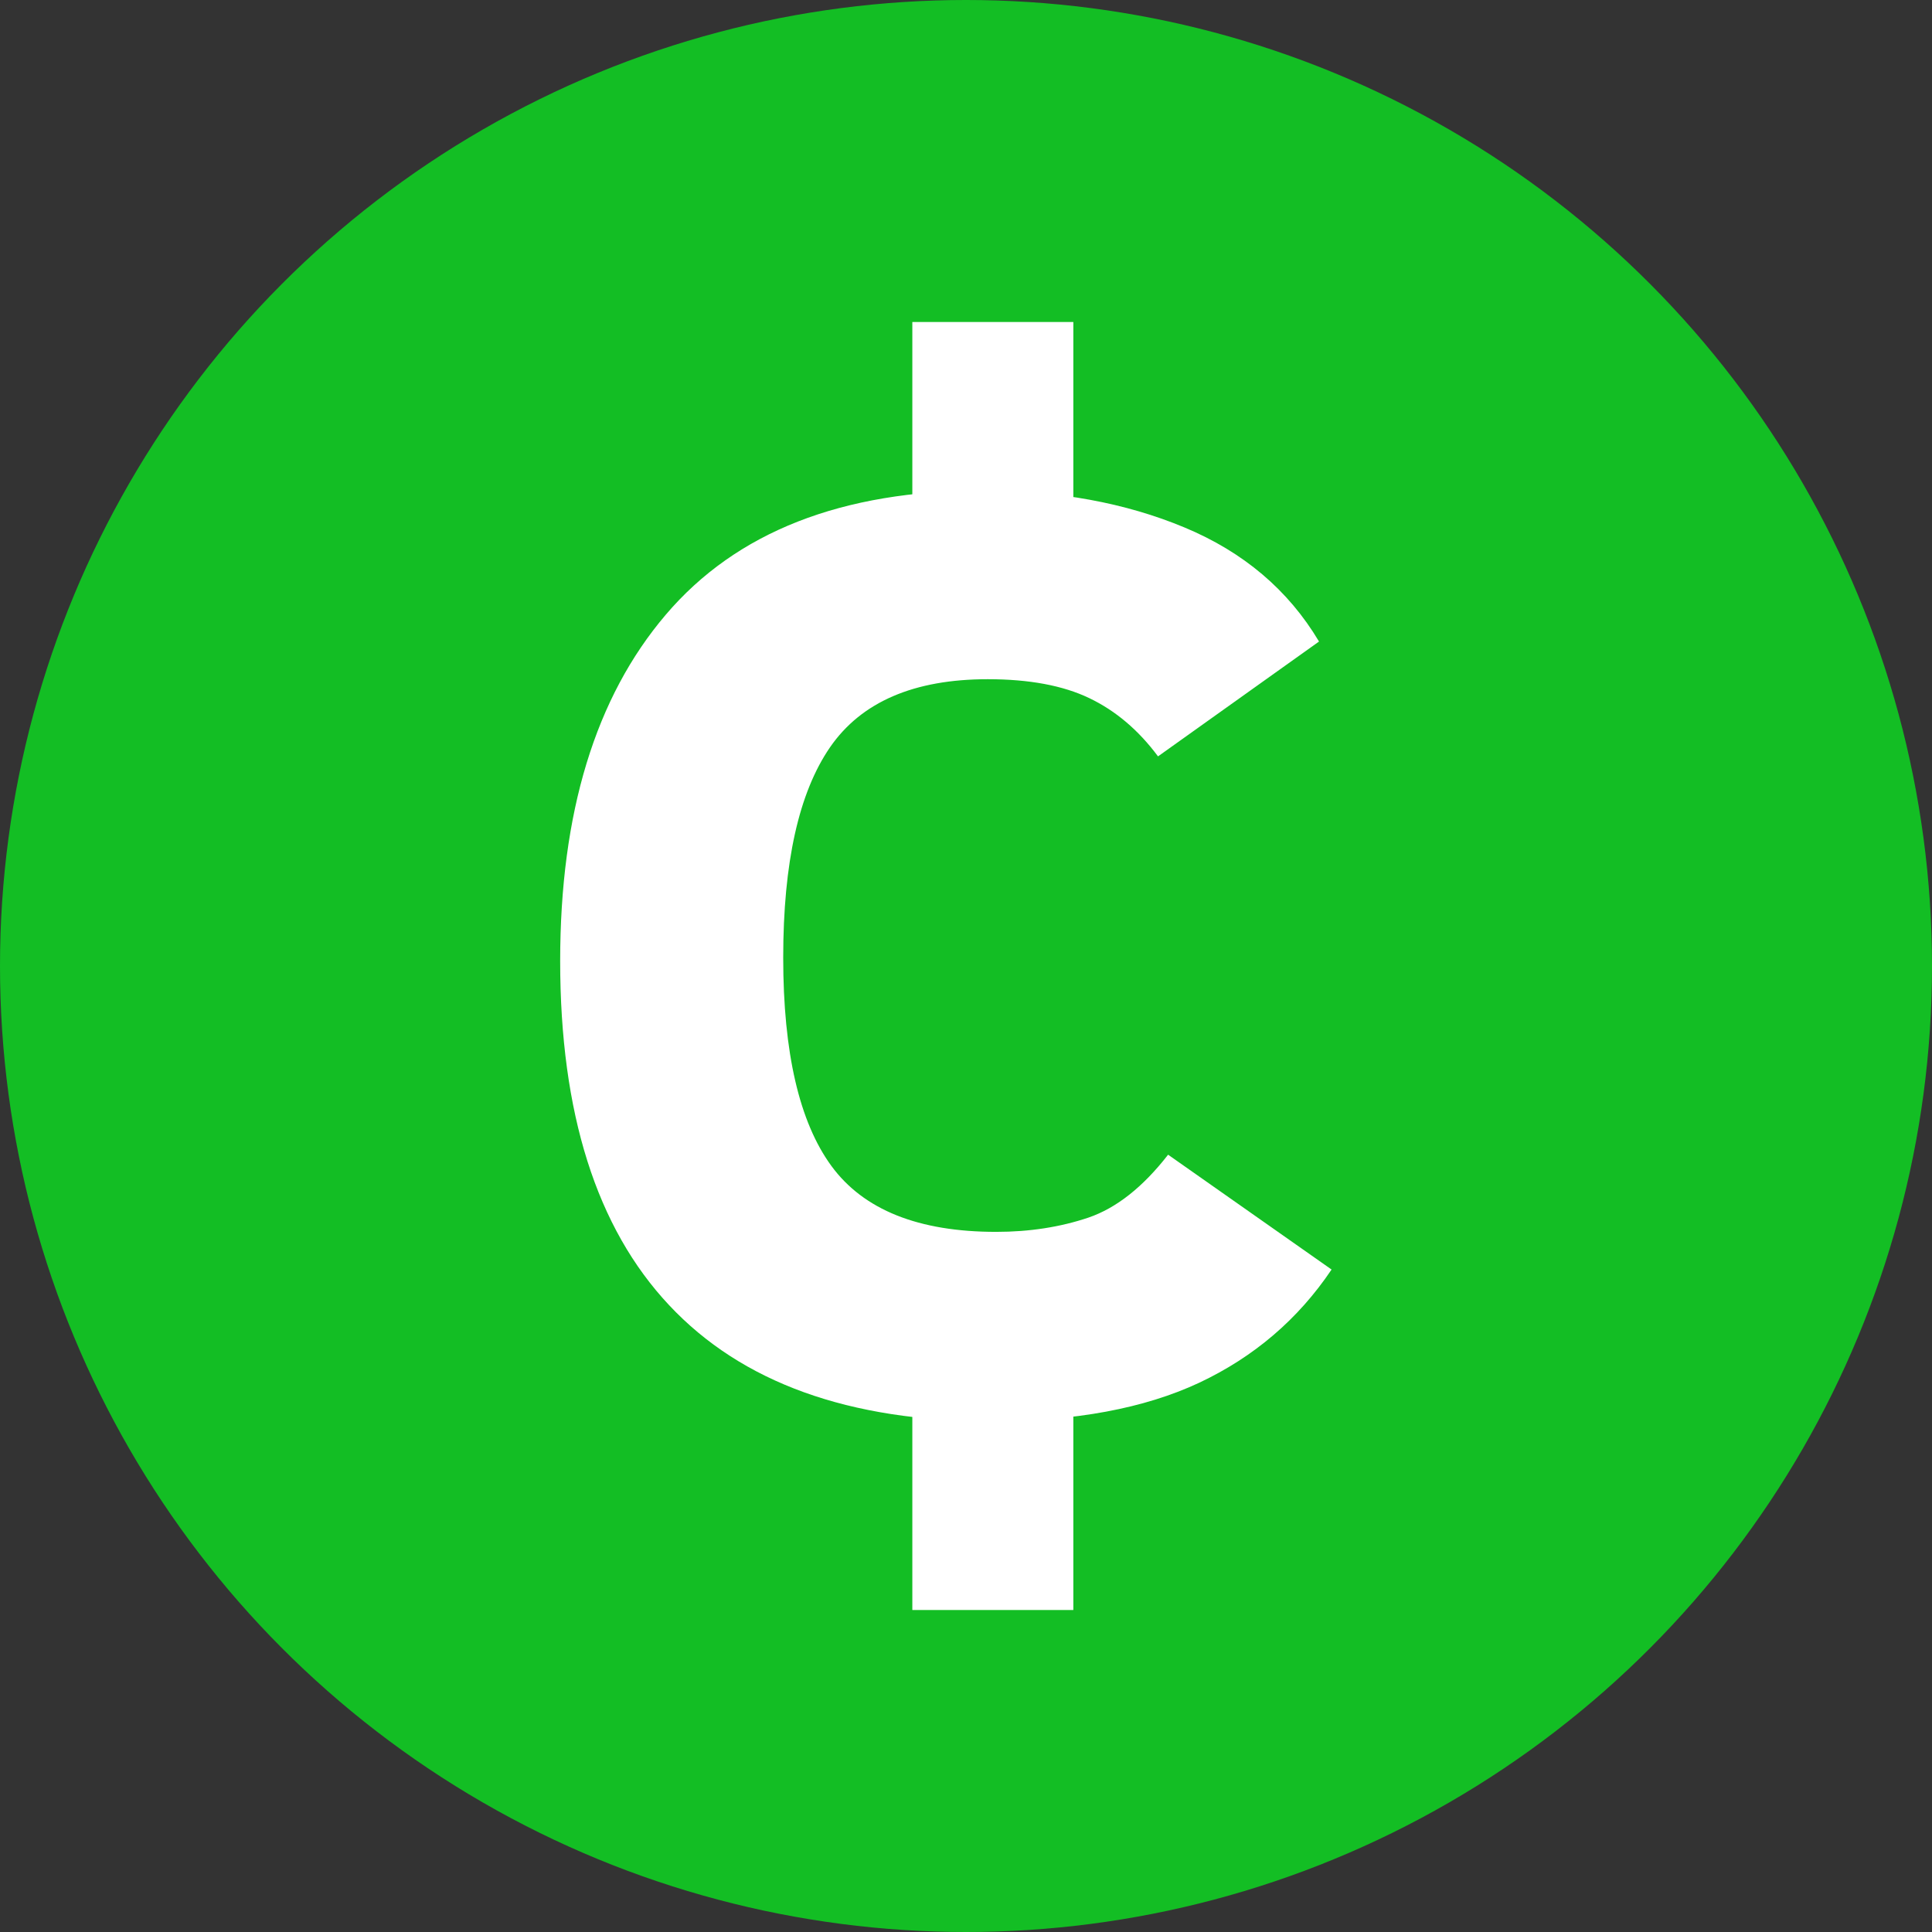 <svg xmlns="http://www.w3.org/2000/svg" width="18" height="18" viewBox="0 0 18 18">
  <rect x="0" y="0" width="18" height="18" fill="#333333" stroke="none"/>
  <g fill="none" fill-rule="evenodd">
    <circle cx="9" cy="9" r="9" fill="#13BE24"/>
    <g fill="#FFF" transform="translate(4.5 3)">
      <path d="M7.906,8.828 C7.594,9.292 7.182,9.643 6.672,9.883 C6.161,10.122 5.516,10.242 4.734,10.242 C3.411,10.242 2.411,9.882 1.734,9.16 C1.057,8.439 0.719,7.37 0.719,5.953 C0.719,4.573 1.047,3.497 1.703,2.727 C2.359,1.956 3.344,1.57 4.656,1.57 C5.359,1.57 5.986,1.685 6.535,1.914 C7.085,2.143 7.503,2.497 7.789,2.977 L6.289,4.047 C6.107,3.802 5.893,3.621 5.648,3.504 C5.404,3.387 5.089,3.328 4.703,3.328 C4.016,3.328 3.526,3.539 3.234,3.961 C2.943,4.383 2.797,5.036 2.797,5.922 C2.797,6.807 2.947,7.454 3.246,7.863 C3.546,8.272 4.057,8.477 4.781,8.477 C5.094,8.477 5.38,8.432 5.641,8.344 C5.901,8.255 6.148,8.06 6.383,7.758 L7.906,8.828 Z"/>
      <rect width="1.5" height="3" x="4"/>
      <rect width="1.5" height="3" x="4" y="9"/>
    </g>
  </g>
</svg>

